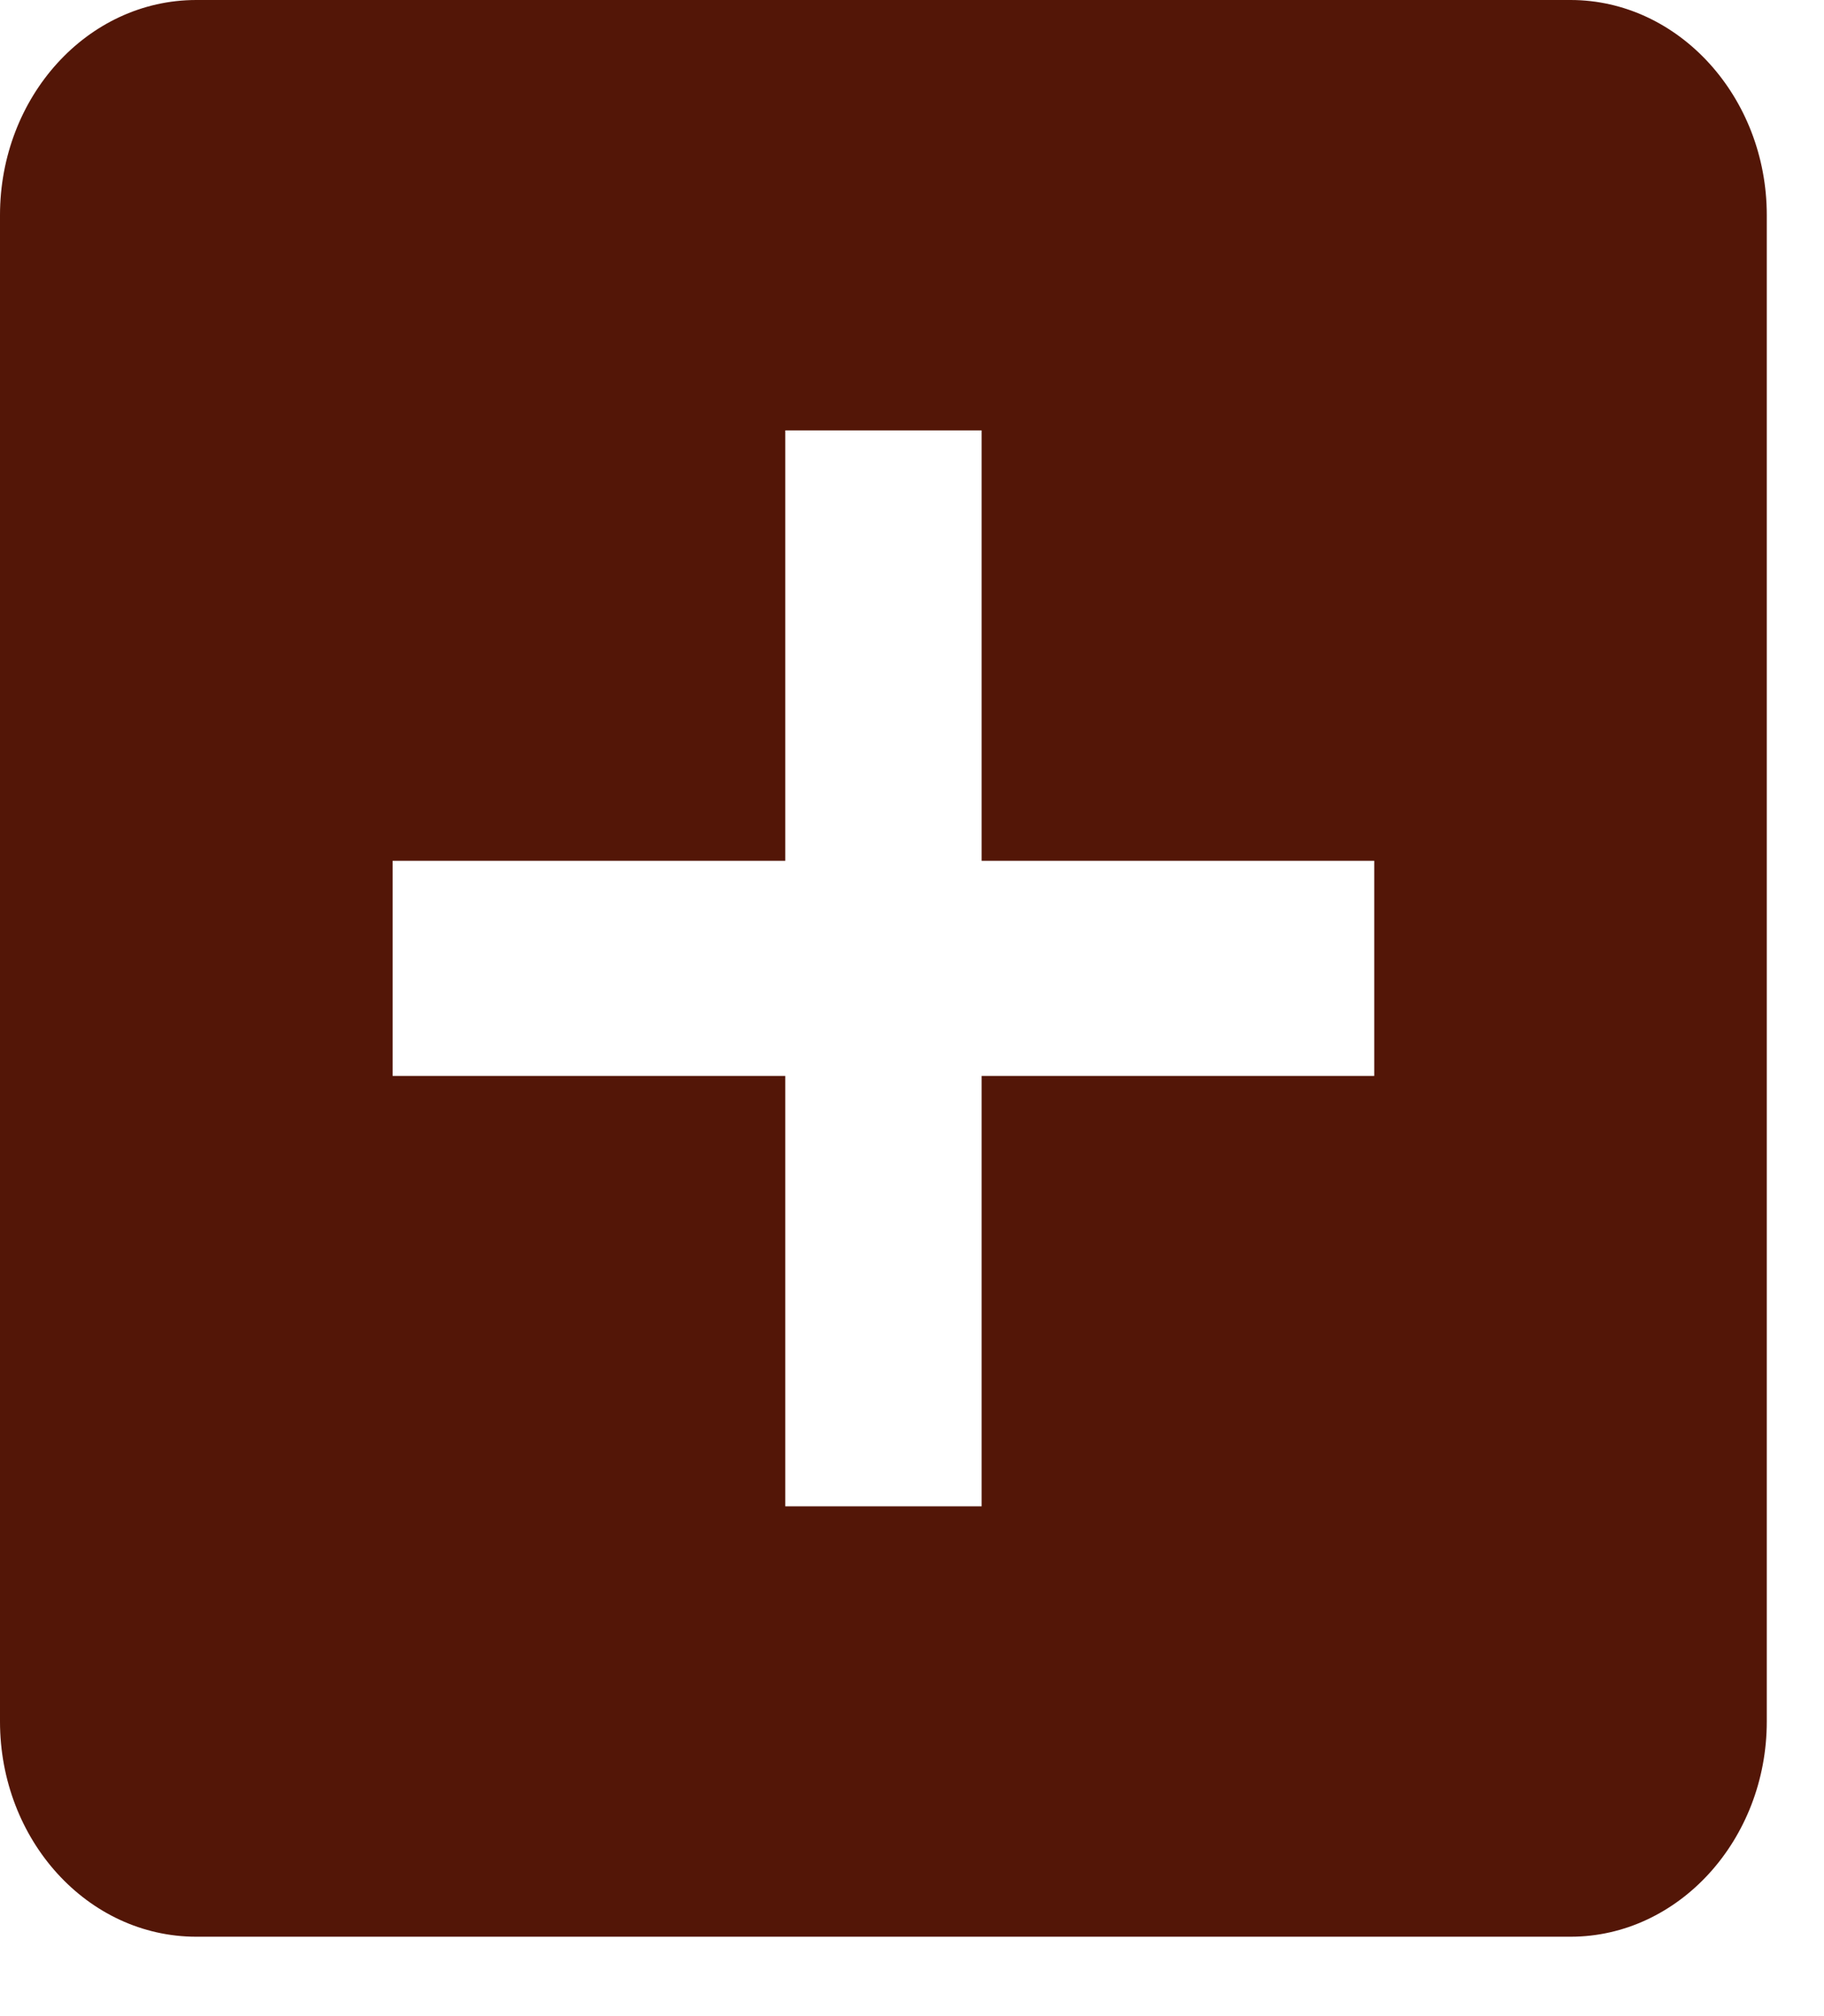 <svg width="19" height="21" viewBox="0 0 19 21" fill="none" xmlns="http://www.w3.org/2000/svg">
<path d="M16.36 0H2.045C0.91 0 0 1.009 0 2.241V17.931C0 19.164 0.91 20.173 2.045 20.173H16.36C17.484 20.173 18.404 19.164 18.404 17.931V2.241C18.404 1.009 17.484 0 16.36 0ZM14.315 11.207H10.225V15.69H8.18V11.207H4.09V8.966H8.18V4.483H10.225V8.966H14.315V11.207Z" fill="#531607"/>
</svg>
